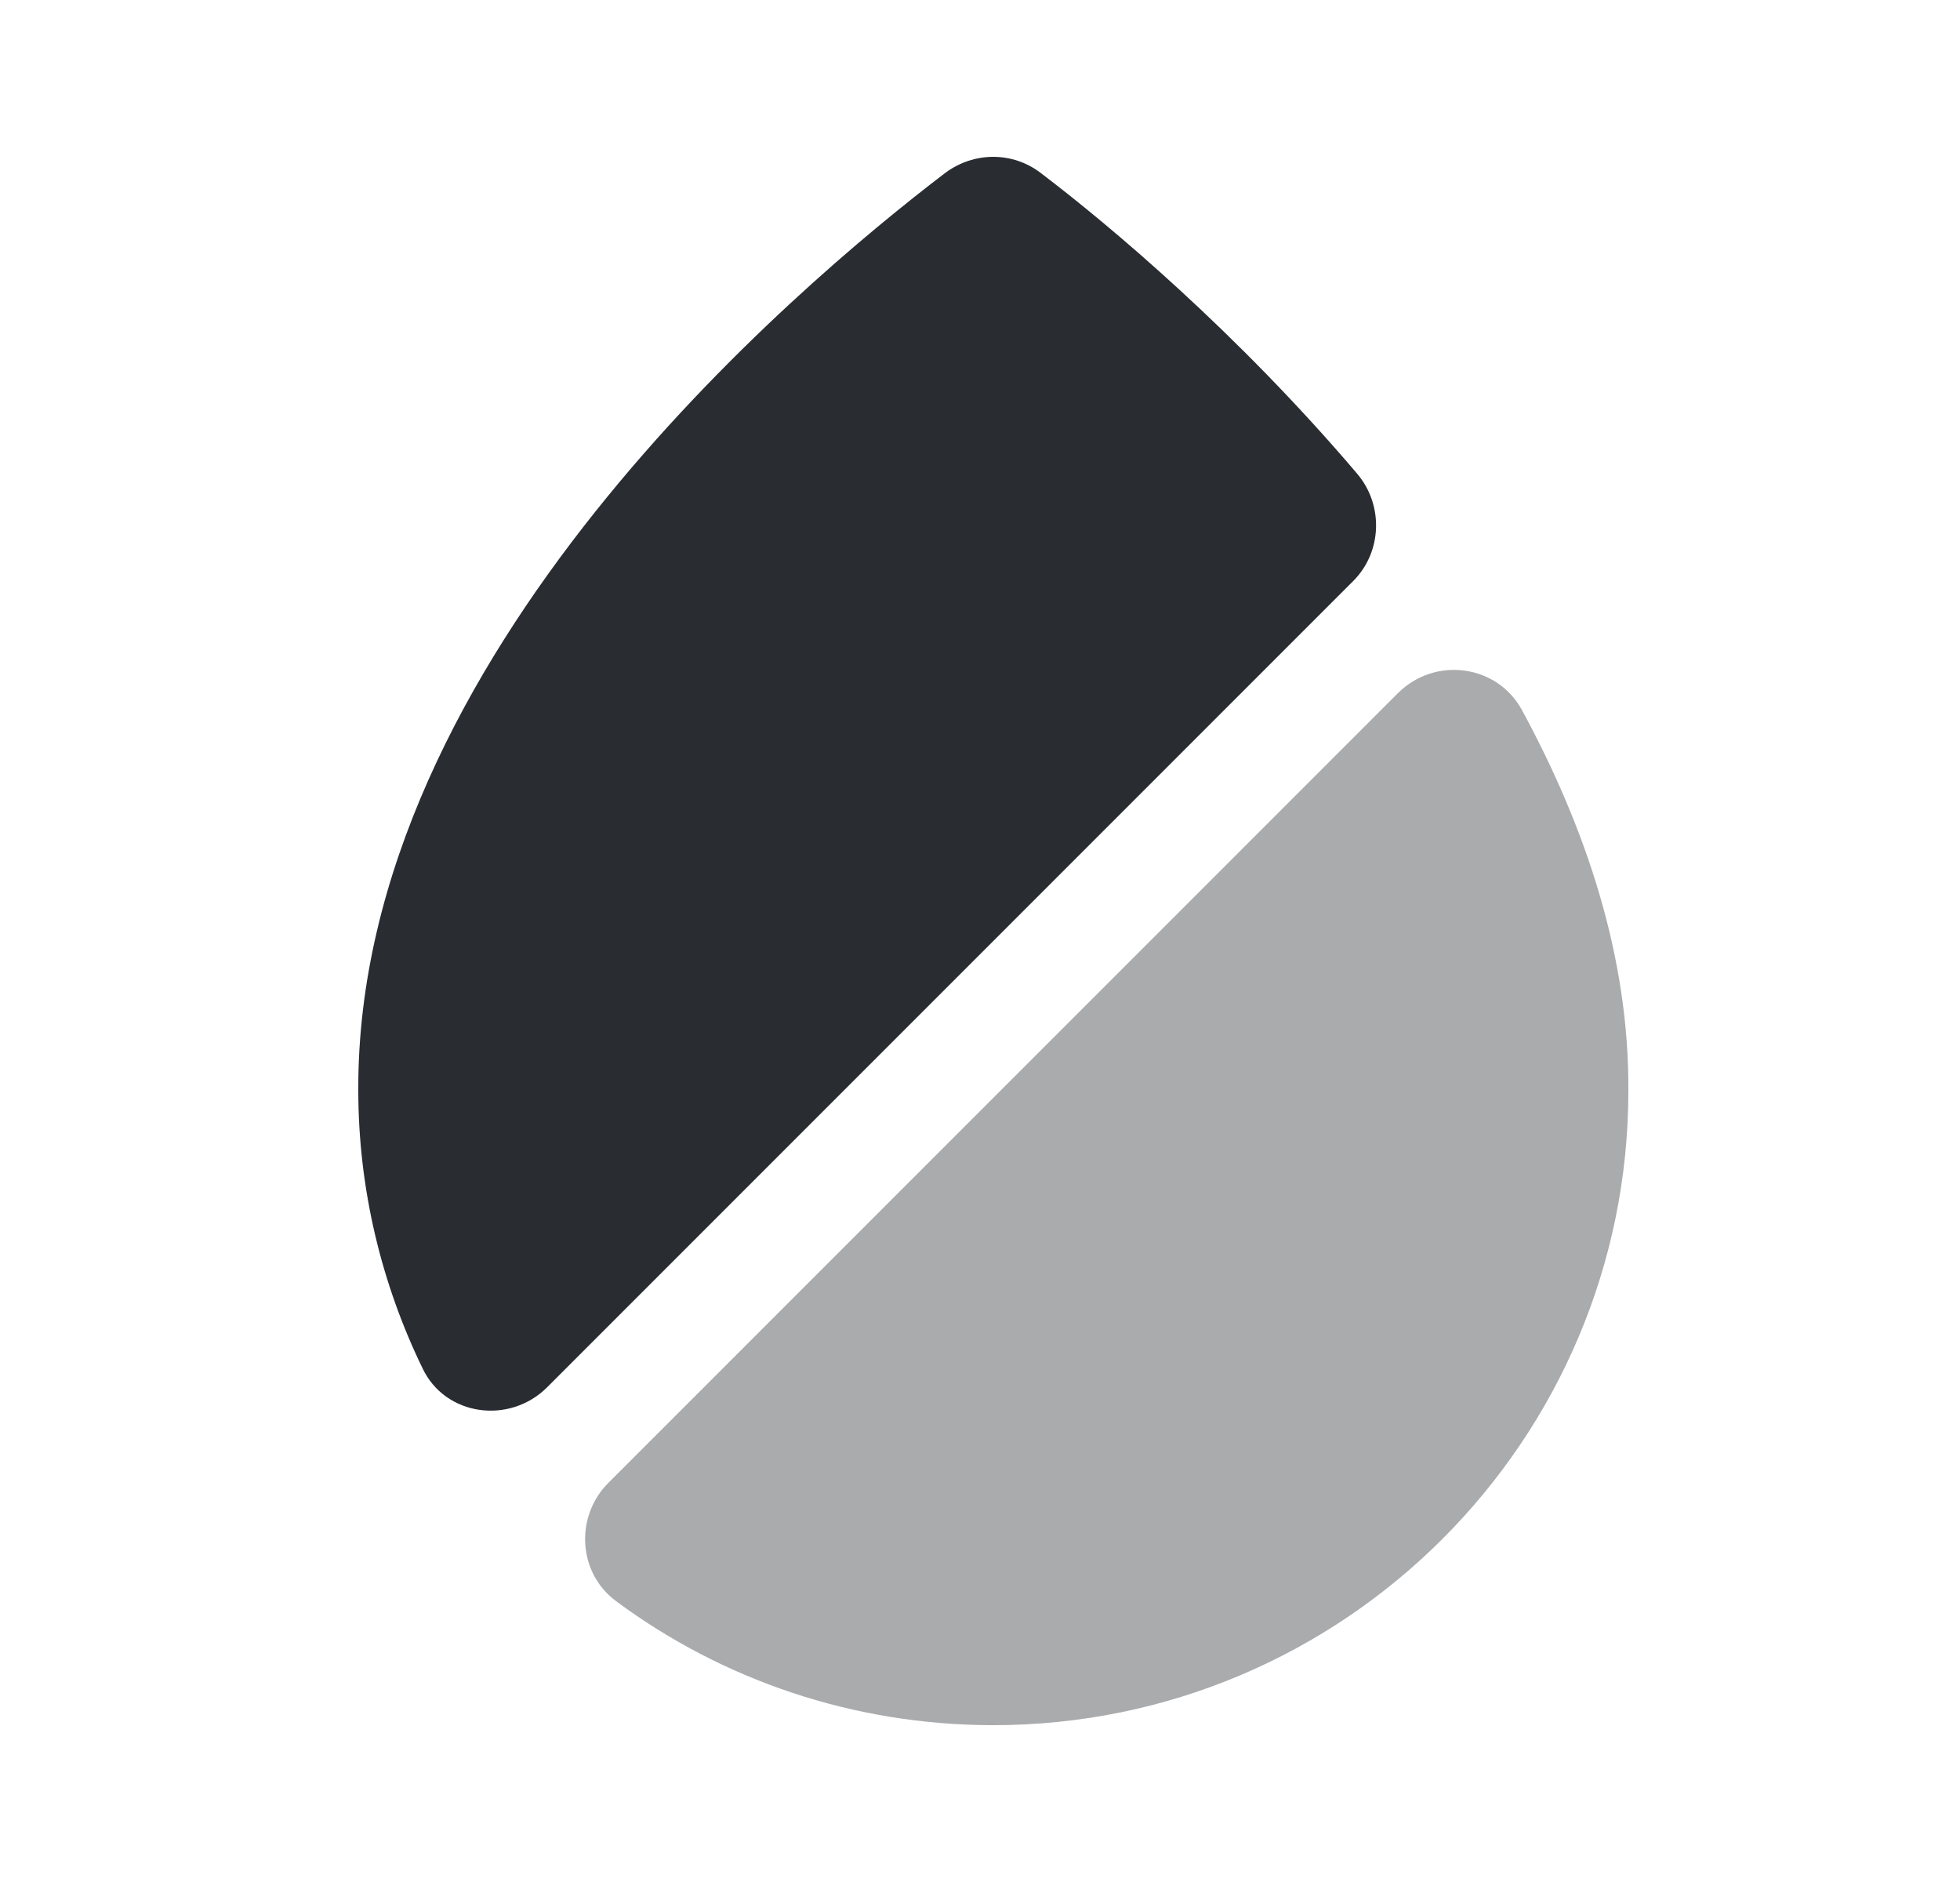<svg width="25" height="24" viewBox="0 0 25 24" fill="none" xmlns="http://www.w3.org/2000/svg">
<path d="M17.26 7.41L6.98 17.69C6.5 18.17 5.68 18.06 5.39 17.45C4.87 16.38 4.57 15.17 4.57 13.9C4.55 8.38 10.15 3.66 12.05 2.21C12.42 1.93 12.92 1.93 13.28 2.21C14.15 2.87 15.78 4.24 17.31 6.04C17.65 6.44 17.63 7.04 17.26 7.41Z" fill="#292D32"/>
<path opacity="0.4" d="M20.77 13.91C20.77 18.37 17.14 22 12.67 22C10.88 22 9.21 21.42 7.86 20.42C7.37 20.06 7.33 19.34 7.76 18.91L17.83 8.84C18.3 8.37 19.09 8.47 19.41 9.05C20.23 10.56 20.78 12.2 20.77 13.91Z" fill="#292D32"/>
</svg>
